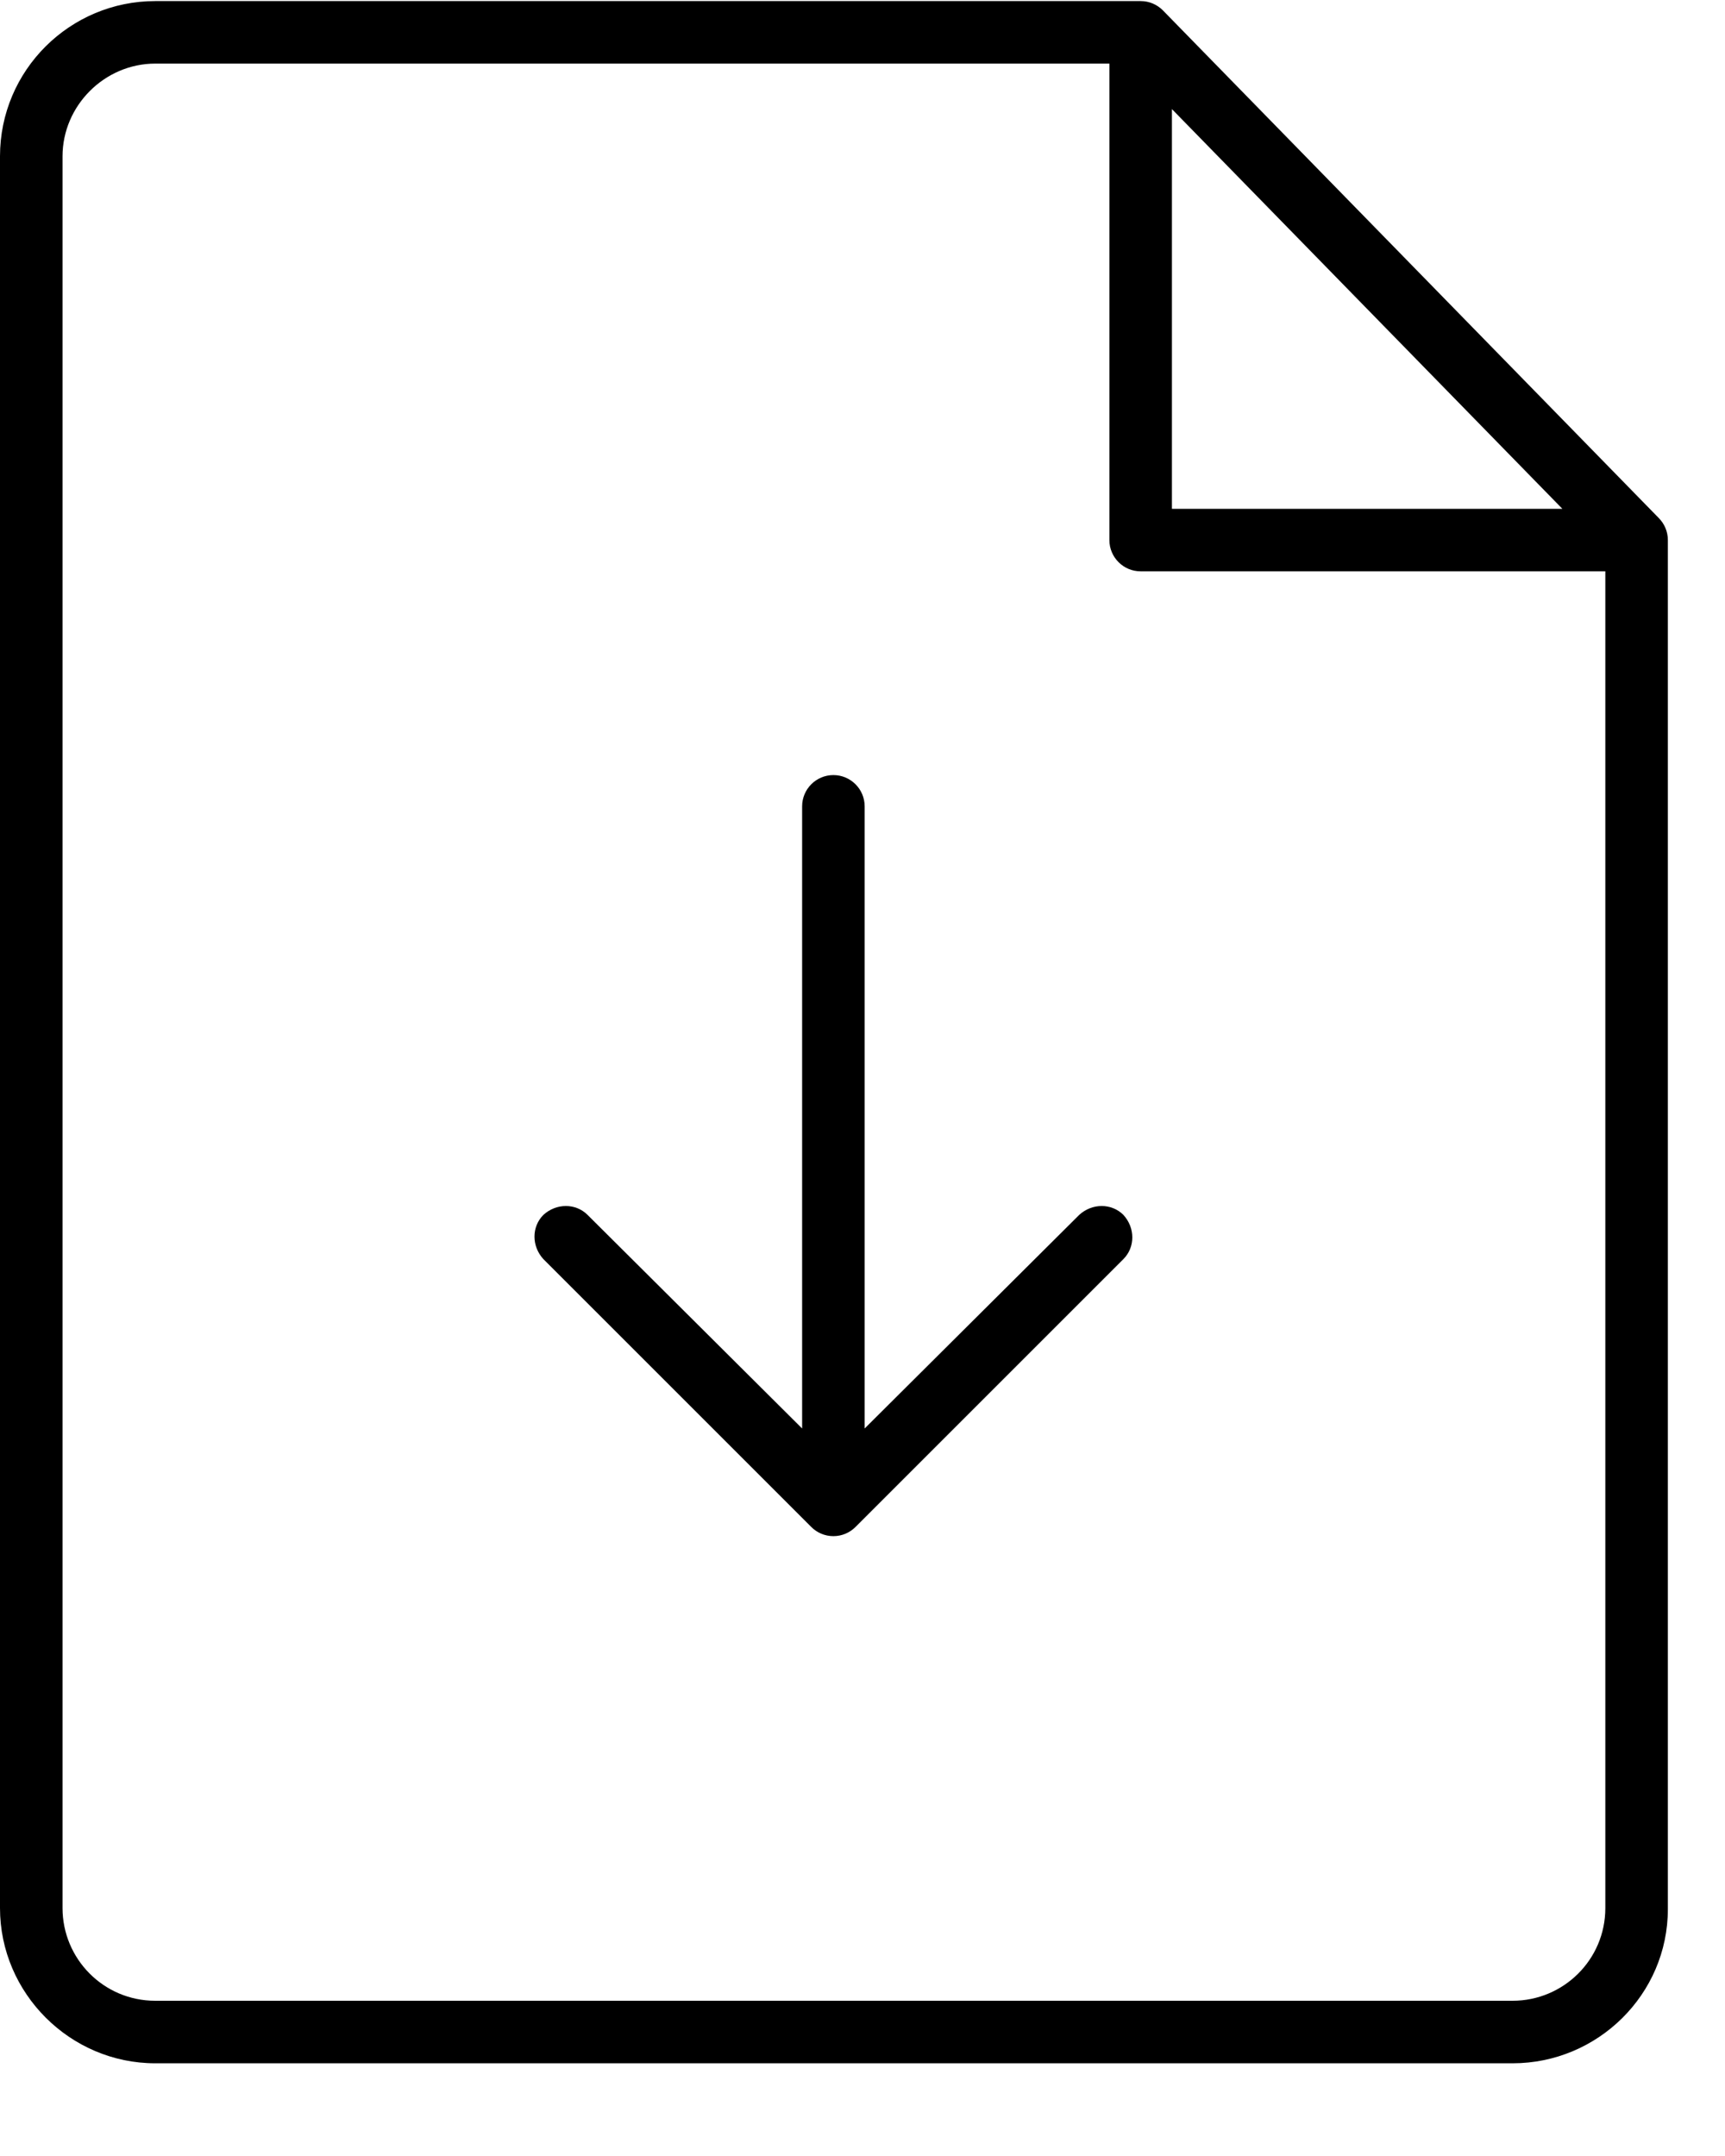 <svg xmlns="http://www.w3.org/2000/svg" viewBox="0 0 16 20" width="16" height="20">
	<style>
		tspan { white-space:pre }
		.shp0 { fill: #000000 } 
	</style>
	<path id="Forma 1" class="shp0" d="M8.02,13.96l0,-6.48c0,-0.16 -0.13,-0.29 -0.29,-0.29v0c-0.16,0 -0.29,0.13 -0.29,0.29l0,6.48c0,0.16 0.13,0.29 0.29,0.29v0c0.16,0 0.29,-0.13 0.29,-0.29zM7.94,14.16l2.48,-2.48c0.11,-0.11 0.11,-0.29 0,-0.41c-0.11,-0.11 -0.29,-0.11 -0.41,0l-2.28,2.27l-2.28,-2.27c-0.11,-0.11 -0.29,-0.11 -0.41,0c-0.11,0.11 -0.11,0.29 0,0.41l2.48,2.48c0.06,0.06 0.13,0.08 0.2,0.08c0.07,0 0.15,-0.03 0.2,-0.08zM15.47,17.7v-12.69c0,-0.16 -0.13,-0.29 -0.29,-0.29c-0.16,0 -0.29,0.13 -0.29,0.29v12.69c0,0.48 -0.39,0.86 -0.86,0.86h-12.59c-0.48,0 -0.86,-0.39 -0.86,-0.86v-16.25c0,-0.47 0.39,-0.86 0.86,-0.86h9.14c0.16,0 0.29,-0.13 0.29,-0.29c0,-0.16 -0.13,-0.29 -0.29,-0.29h-9.14c-0.79,0 -1.44,0.64 -1.44,1.44v16.25c0,0.79 0.65,1.44 1.44,1.44h12.59c0.79,0 1.44,-0.64 1.44,-1.43zM15.47,5.01c0,-0.16 -0.13,-0.29 -0.29,-0.29h-4.31v-4.3c0,-0.16 -0.13,-0.29 -0.29,-0.29c-0.16,0 -0.29,0.13 -0.29,0.29v4.59c0,0.16 0.13,0.29 0.29,0.29h4.6c0.16,0 0.29,-0.13 0.29,-0.29zM15.38,5.22c0.11,-0.11 0.12,-0.29 0.01,-0.41l-4.6,-4.71c-0.11,-0.11 -0.29,-0.12 -0.41,-0.01c-0.11,0.11 -0.12,0.29 -0.01,0.41l4.6,4.71c0.06,0.06 0.13,0.09 0.21,0.09c0.07,0 0.15,-0.03 0.2,-0.08z" />
</svg>